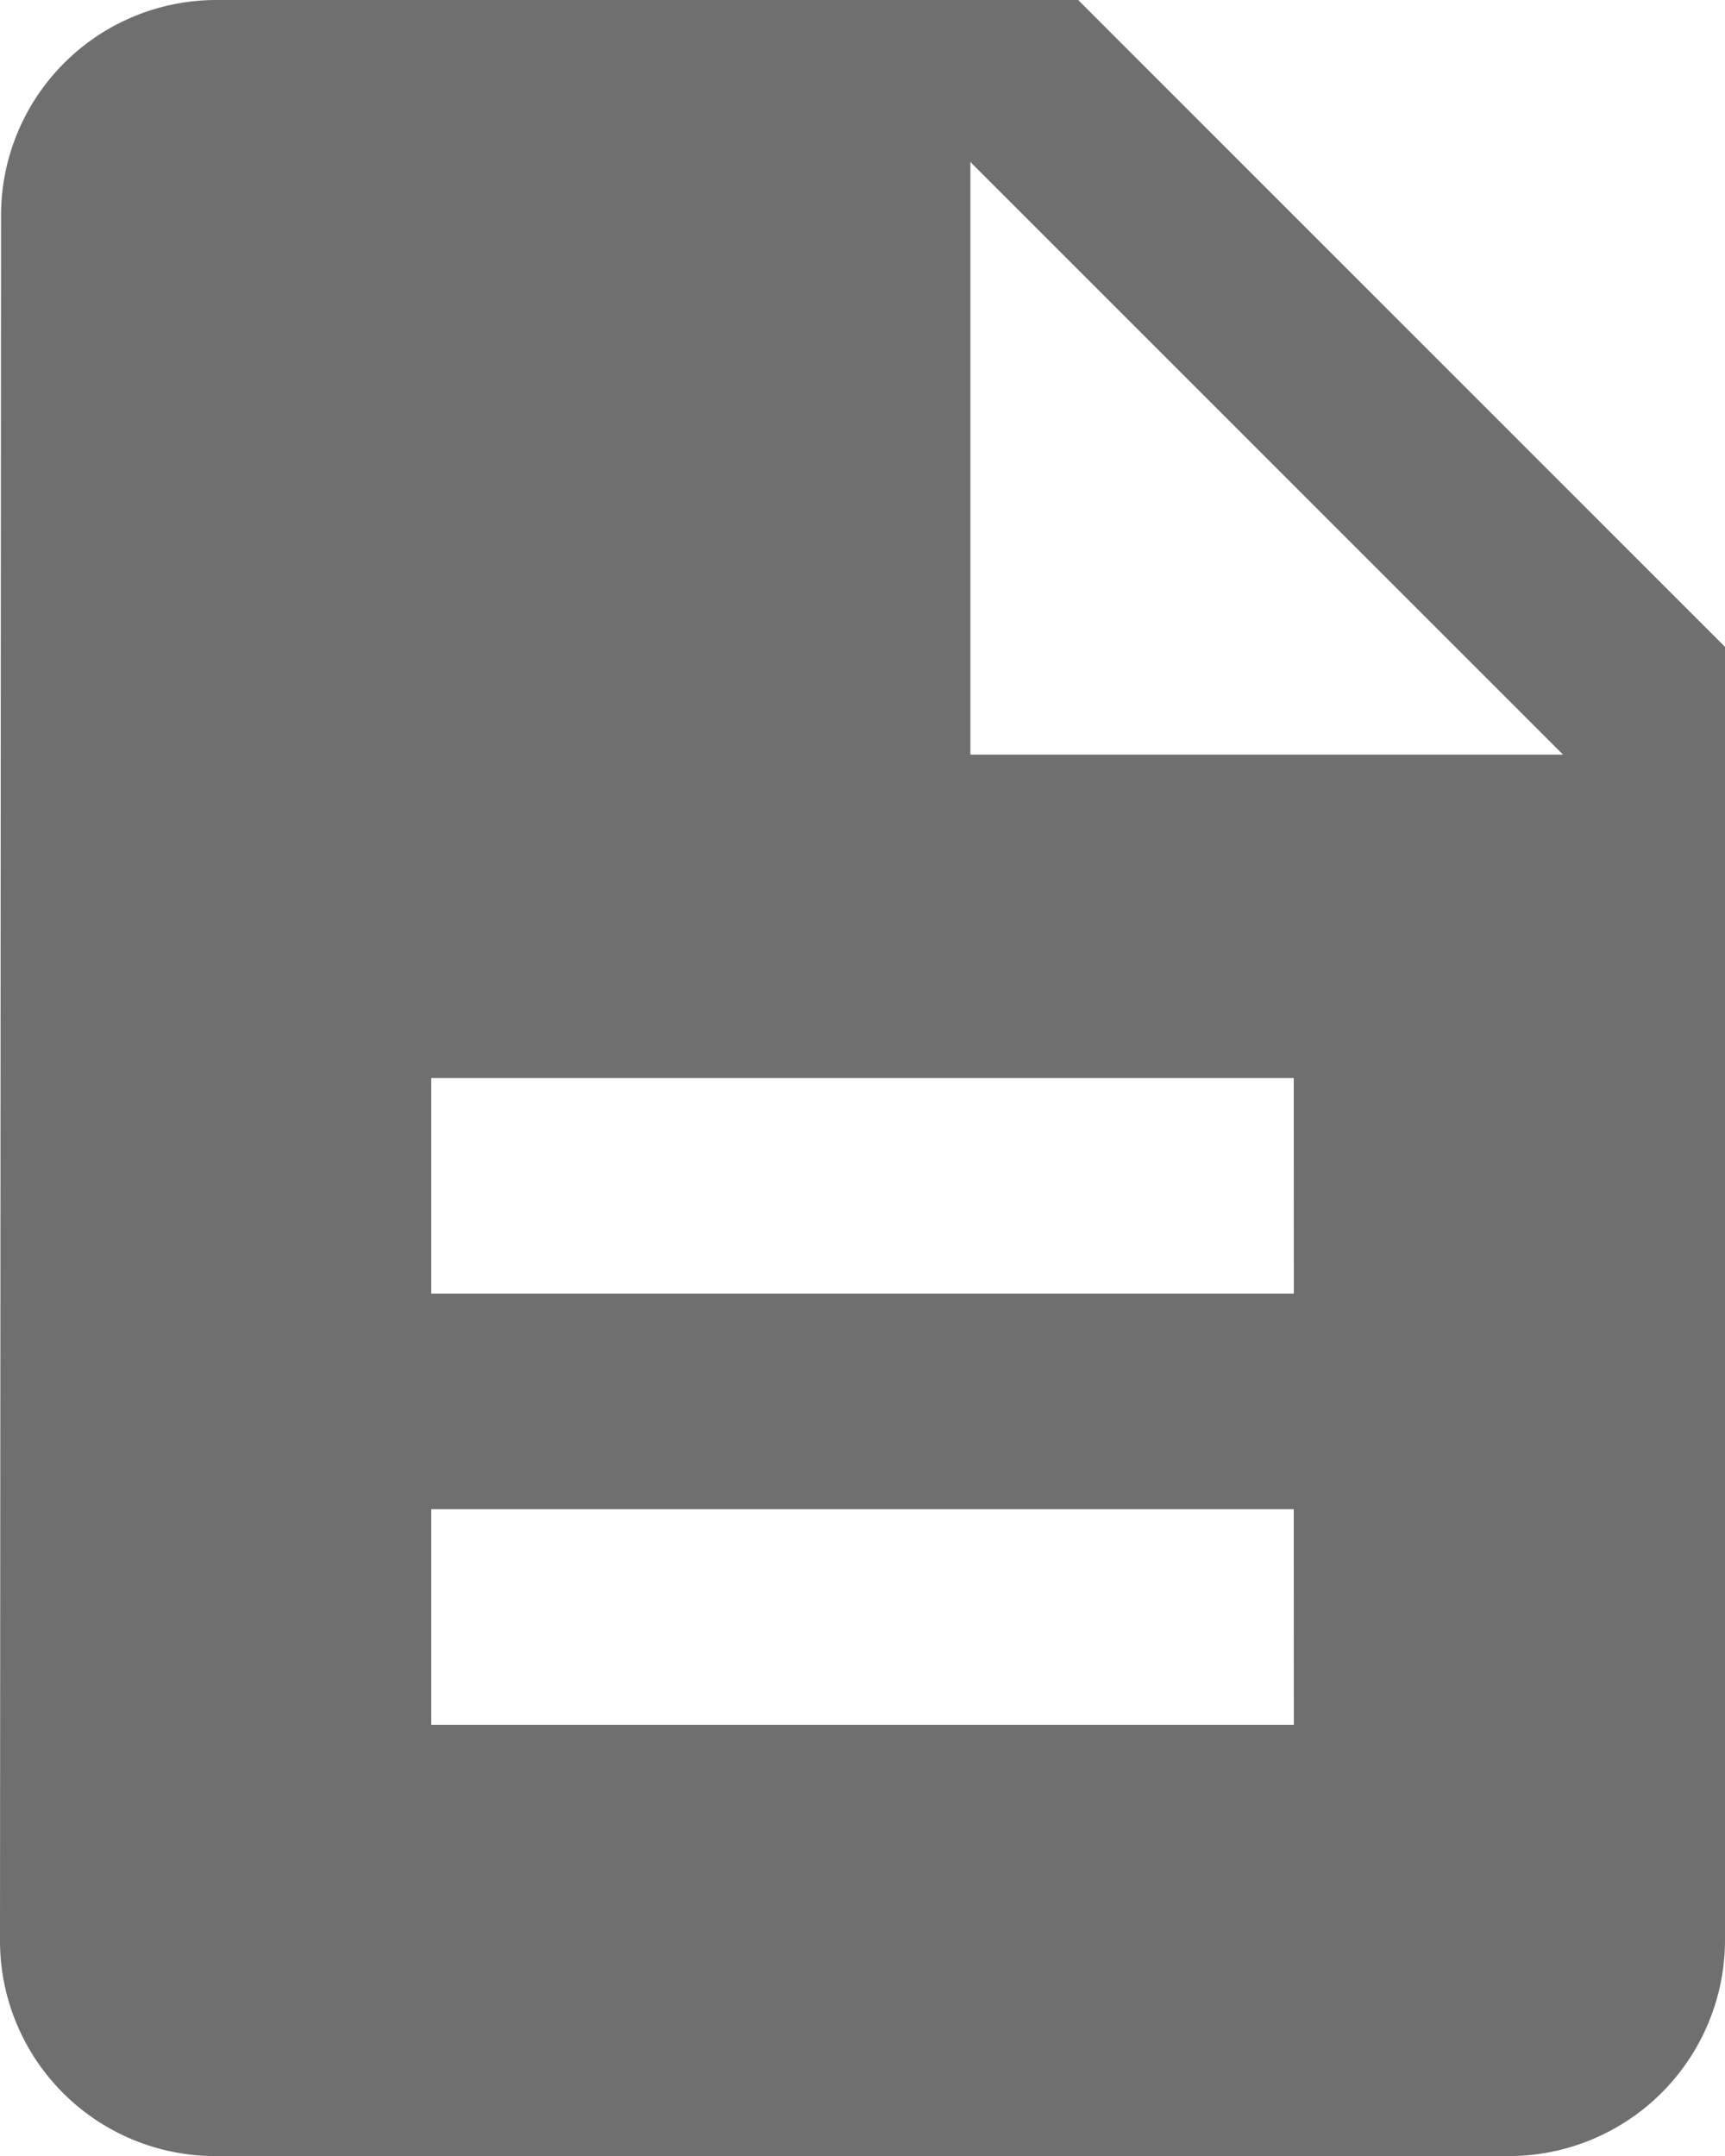 <svg xmlns="http://www.w3.org/2000/svg" width="21.3" height="26.625" viewBox="0 0 21.3 26.625">
  <path id="ic_description_24px_black" d="M17.313,2H6.663A2.659,2.659,0,0,0,4.013,4.663L4,25.963a2.659,2.659,0,0,0,2.649,2.663H22.638A2.67,2.67,0,0,0,25.3,25.963V9.988Zm2.663,21.3H9.325V20.638h10.65Zm0-5.325H9.325V15.313h10.65Zm-3.994-6.656V4L23.3,11.319Z" transform="translate(-4 -2)" fill="#6f6f6f"/>
</svg>
